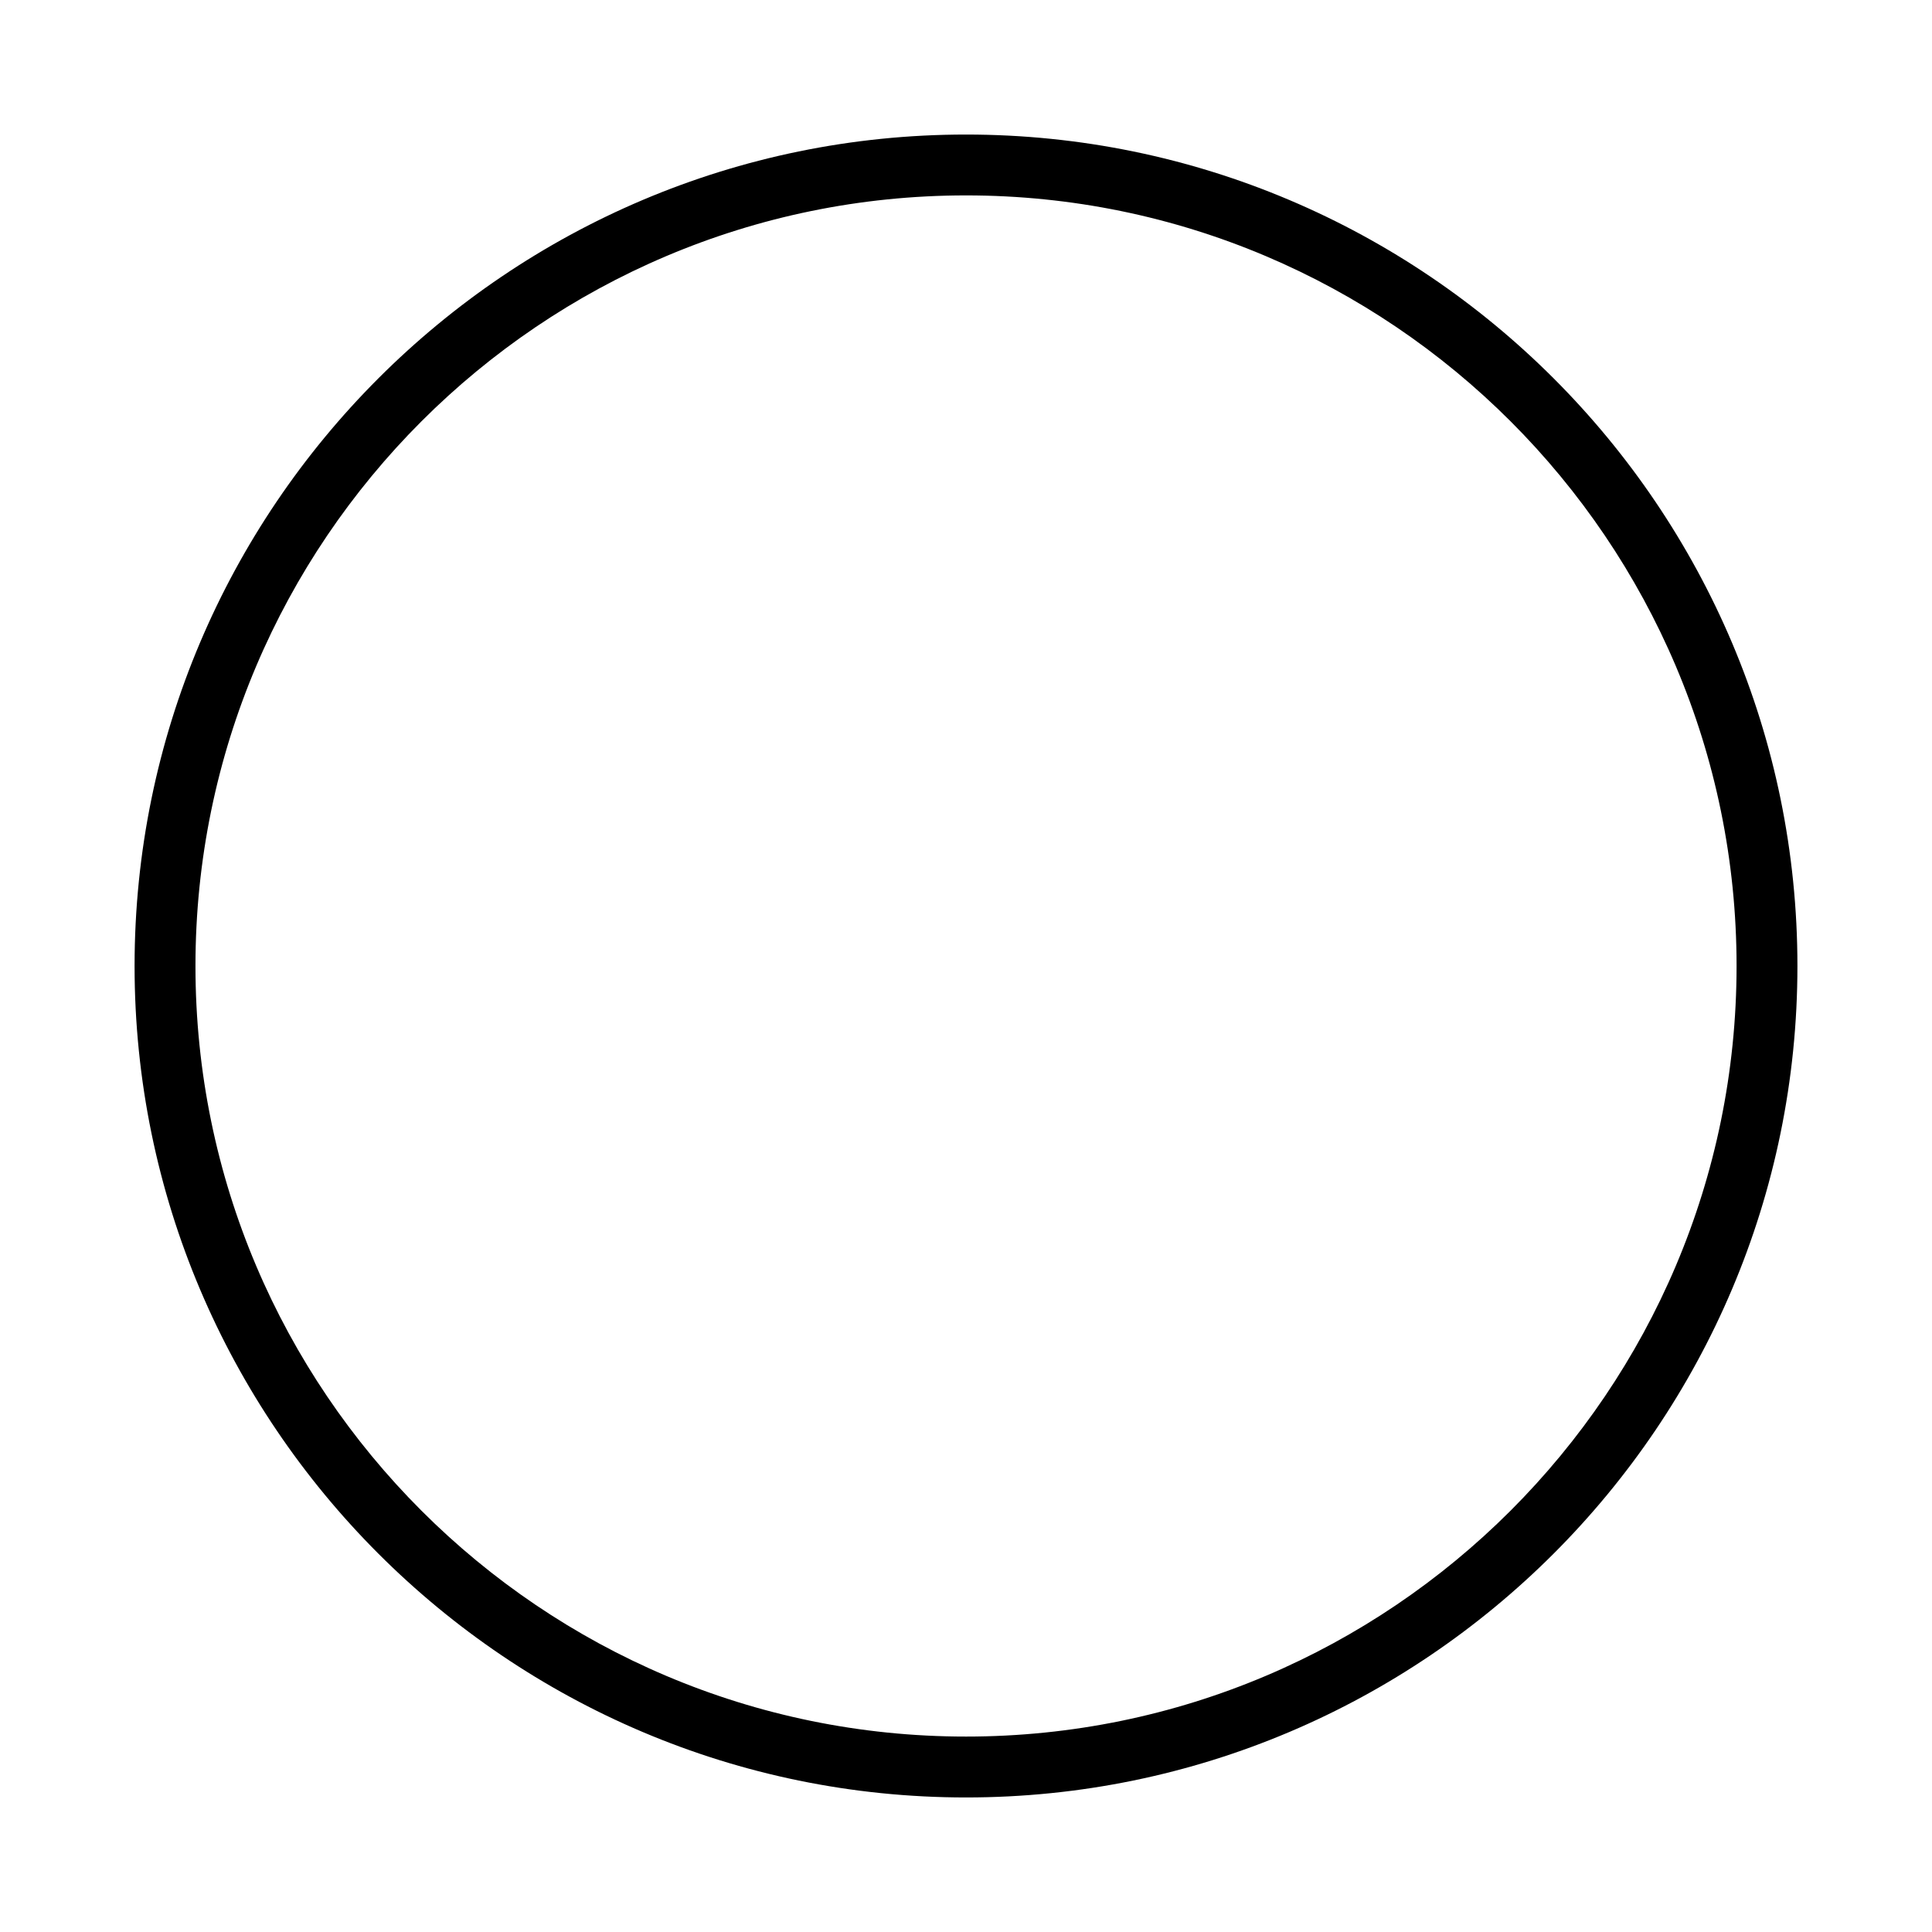 <?xml version="1.0" encoding="utf-8"?>
<!-- Generator: Adobe Illustrator 15.0.0, SVG Export Plug-In . SVG Version: 6.00 Build 0)  -->
<!DOCTYPE svg PUBLIC "-//W3C//DTD SVG 1.1//EN" "http://www.w3.org/Graphics/SVG/1.1/DTD/svg11.dtd">
<svg version="1.1" id="Layer_1" xmlns="http://www.w3.org/2000/svg" xmlns:xlink="http://www.w3.org/1999/xlink" x="0px" y="0px"
	 width="64px" height="64px" viewBox="0 0 64 64" enable-background="new 0 0 64 64" xml:space="preserve">
<path d="M32.001,4.457C16.813,4.457,4.458,16.813,4.458,32c0,15.187,12.355,27.543,27.543,27.543
	c15.185,0,27.541-12.356,27.541-27.543C59.542,16.813,47.187,4.457,32.001,4.457z M32.001,57.526
	C17.926,57.526,6.475,46.077,6.475,32c0-14.075,11.451-25.527,25.527-25.527c14.074,0,25.524,11.452,25.524,25.527
	C57.525,46.077,46.075,57.526,32.001,57.526z"/>
</svg>
